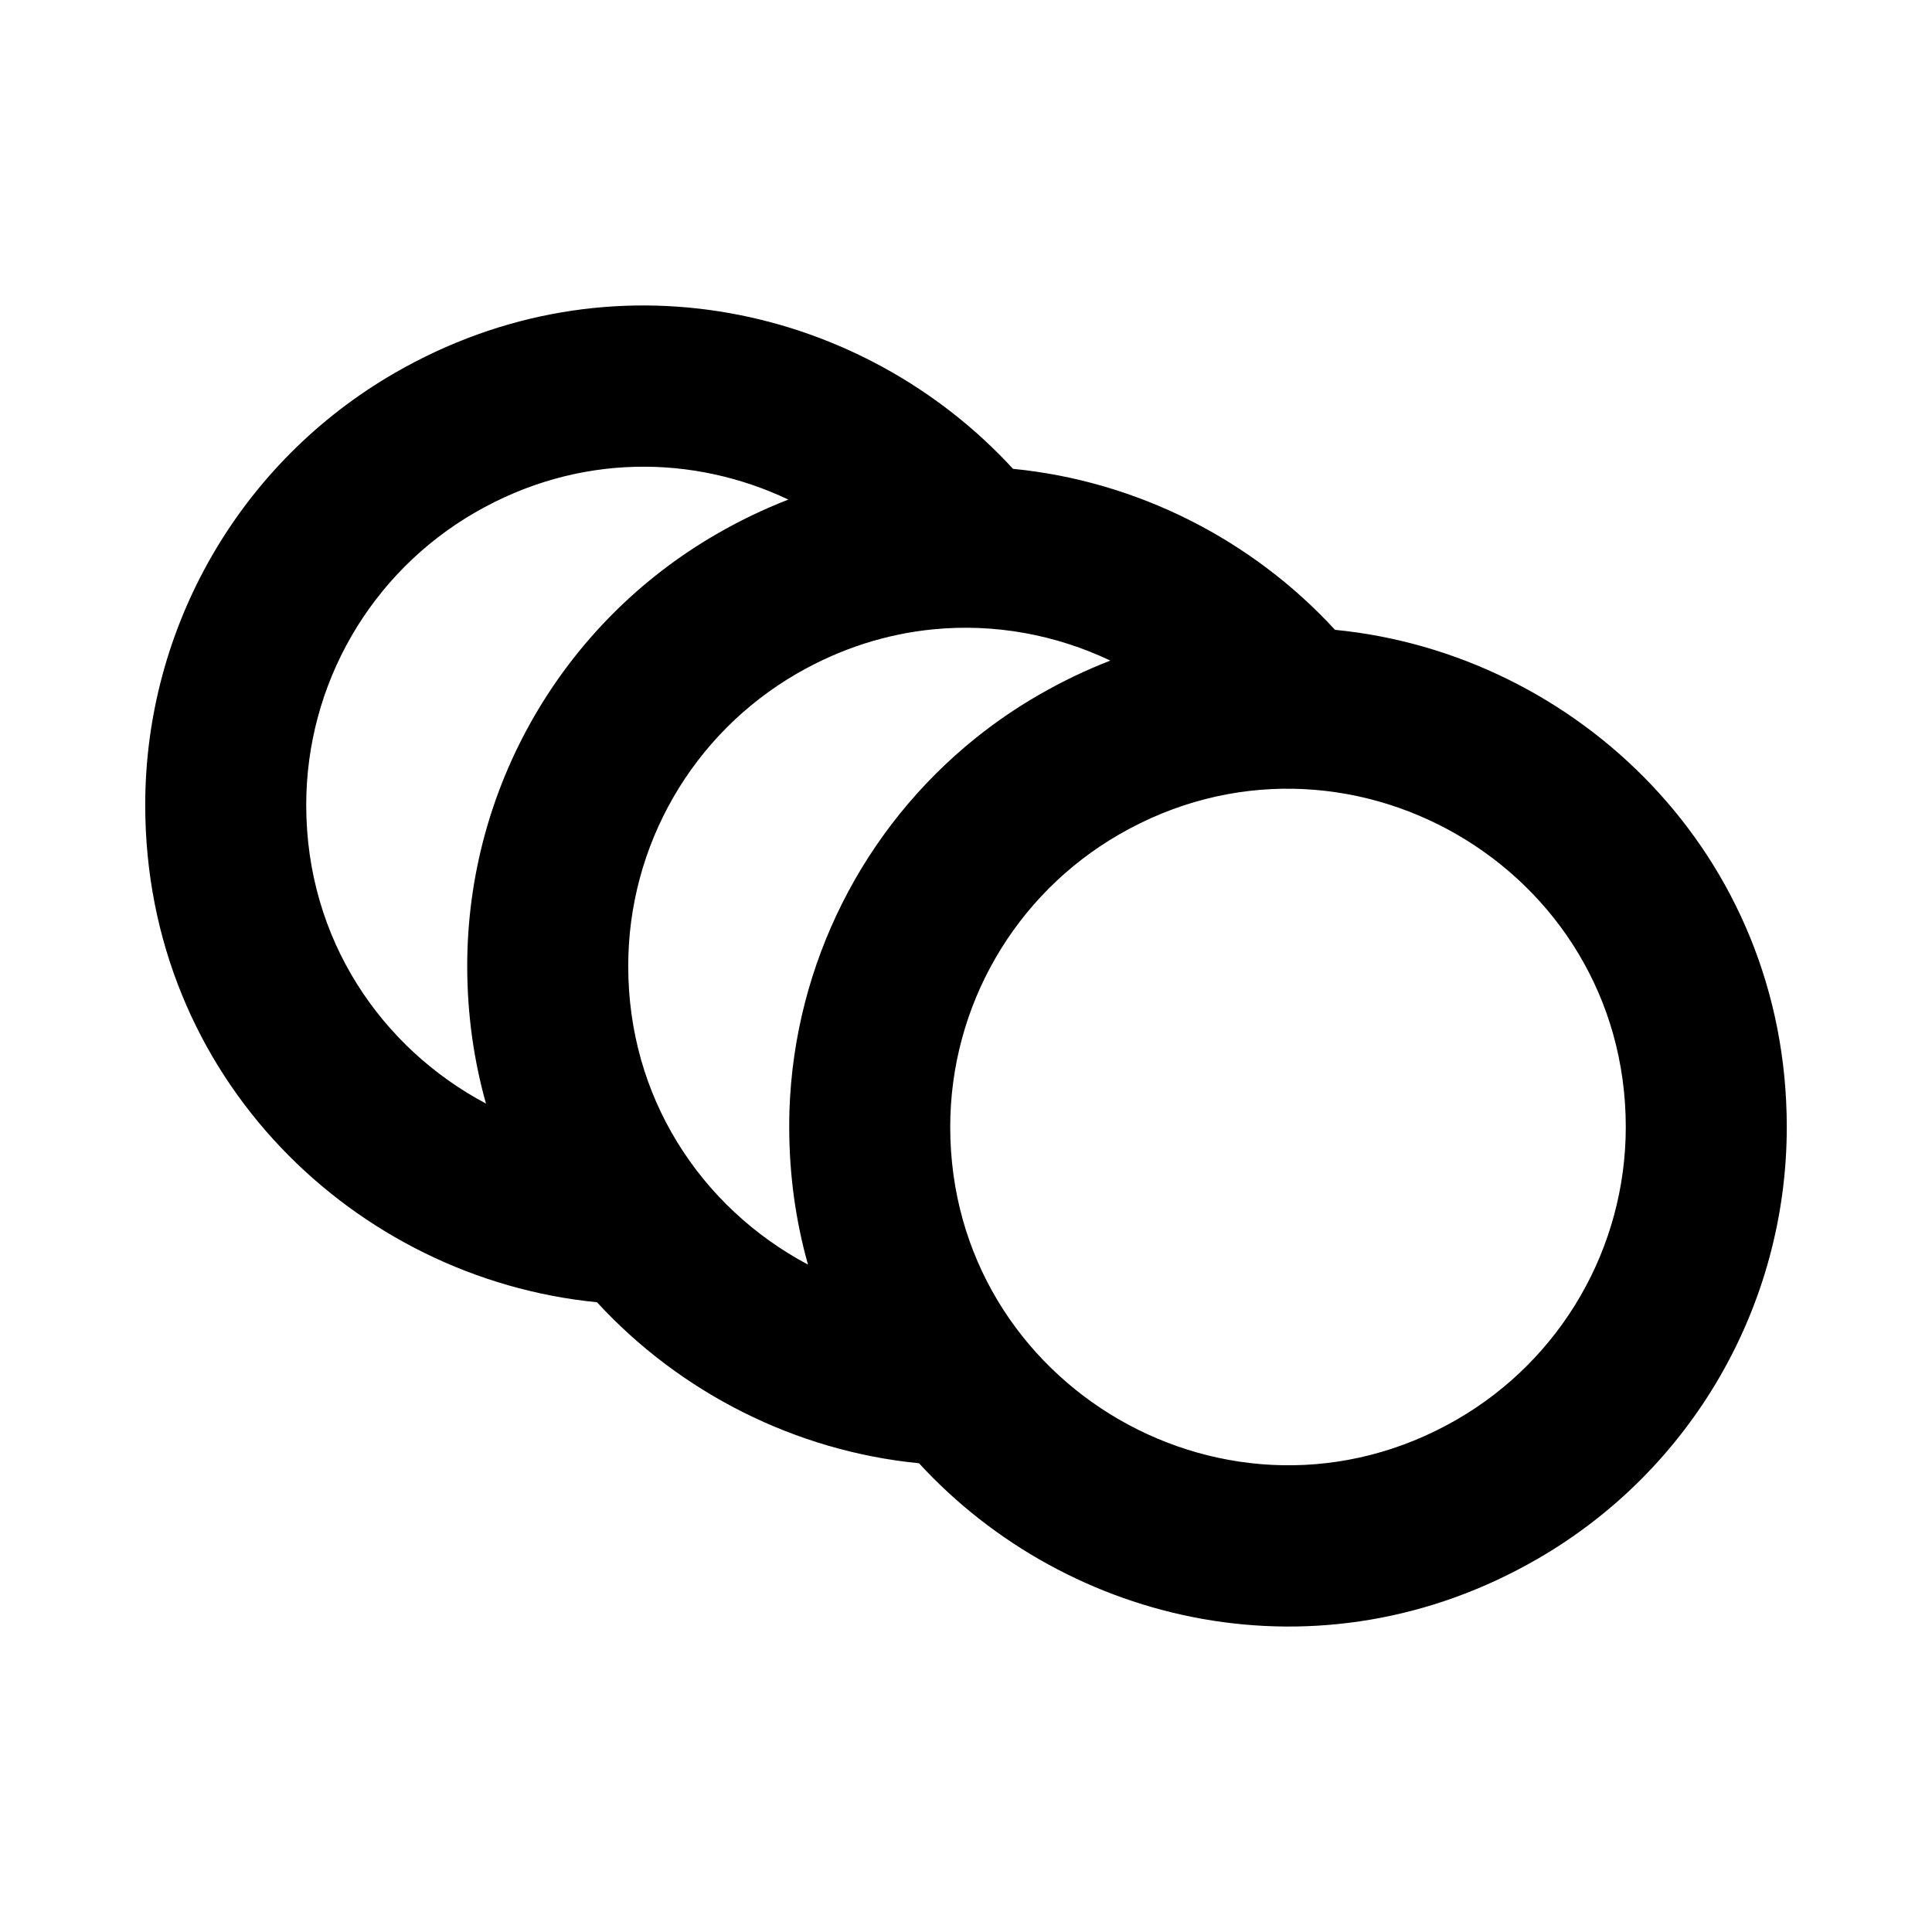 <svg viewBox="0 0 24 24" fill="currentColor" xmlns="http://www.w3.org/2000/svg">
<path fill-rule="evenodd" clip-rule="evenodd" d="M4.902 4.634C2.985 5.741 1.804 7.787 1.804 10C1.804 13.395 4.419 15.883 7.416 16.177C8.451 17.302 9.884 18.027 11.416 18.177C13.27 20.194 16.404 20.922 19.098 19.366C21.015 18.26 22.196 16.214 22.196 14C22.196 10.606 19.581 8.117 16.584 7.824C15.549 6.698 14.117 5.974 12.584 5.824C10.73 3.806 7.596 3.078 4.902 4.634ZM5.902 6.366C4.603 7.116 3.804 8.501 3.804 10C3.804 11.674 4.743 13.022 6.037 13.709C5.886 13.172 5.804 12.6 5.804 12C5.804 9.787 6.985 7.741 8.902 6.634C9.194 6.465 9.492 6.323 9.793 6.206C8.62 5.649 7.187 5.624 5.902 6.366ZM9.902 8.366C8.603 9.116 7.804 10.501 7.804 12C7.804 12.819 8.028 13.559 8.409 14.182C8.807 14.834 9.375 15.358 10.037 15.709C9.886 15.172 9.804 14.6 9.804 14C9.804 13.929 9.805 13.858 9.807 13.787C9.87 11.975 10.722 10.293 12.117 9.171C12.362 8.974 12.624 8.794 12.902 8.634C13.194 8.465 13.492 8.323 13.793 8.206C13.119 7.886 12.359 7.742 11.591 7.818C11.022 7.874 10.448 8.051 9.902 8.366ZM13.902 10.366C16.699 8.751 20.196 10.77 20.196 14C20.196 15.499 19.396 16.884 18.098 17.634C15.3 19.249 11.804 17.23 11.804 14C11.804 12.501 12.603 11.116 13.902 10.366Z" fill="currentColor"/>
</svg>
